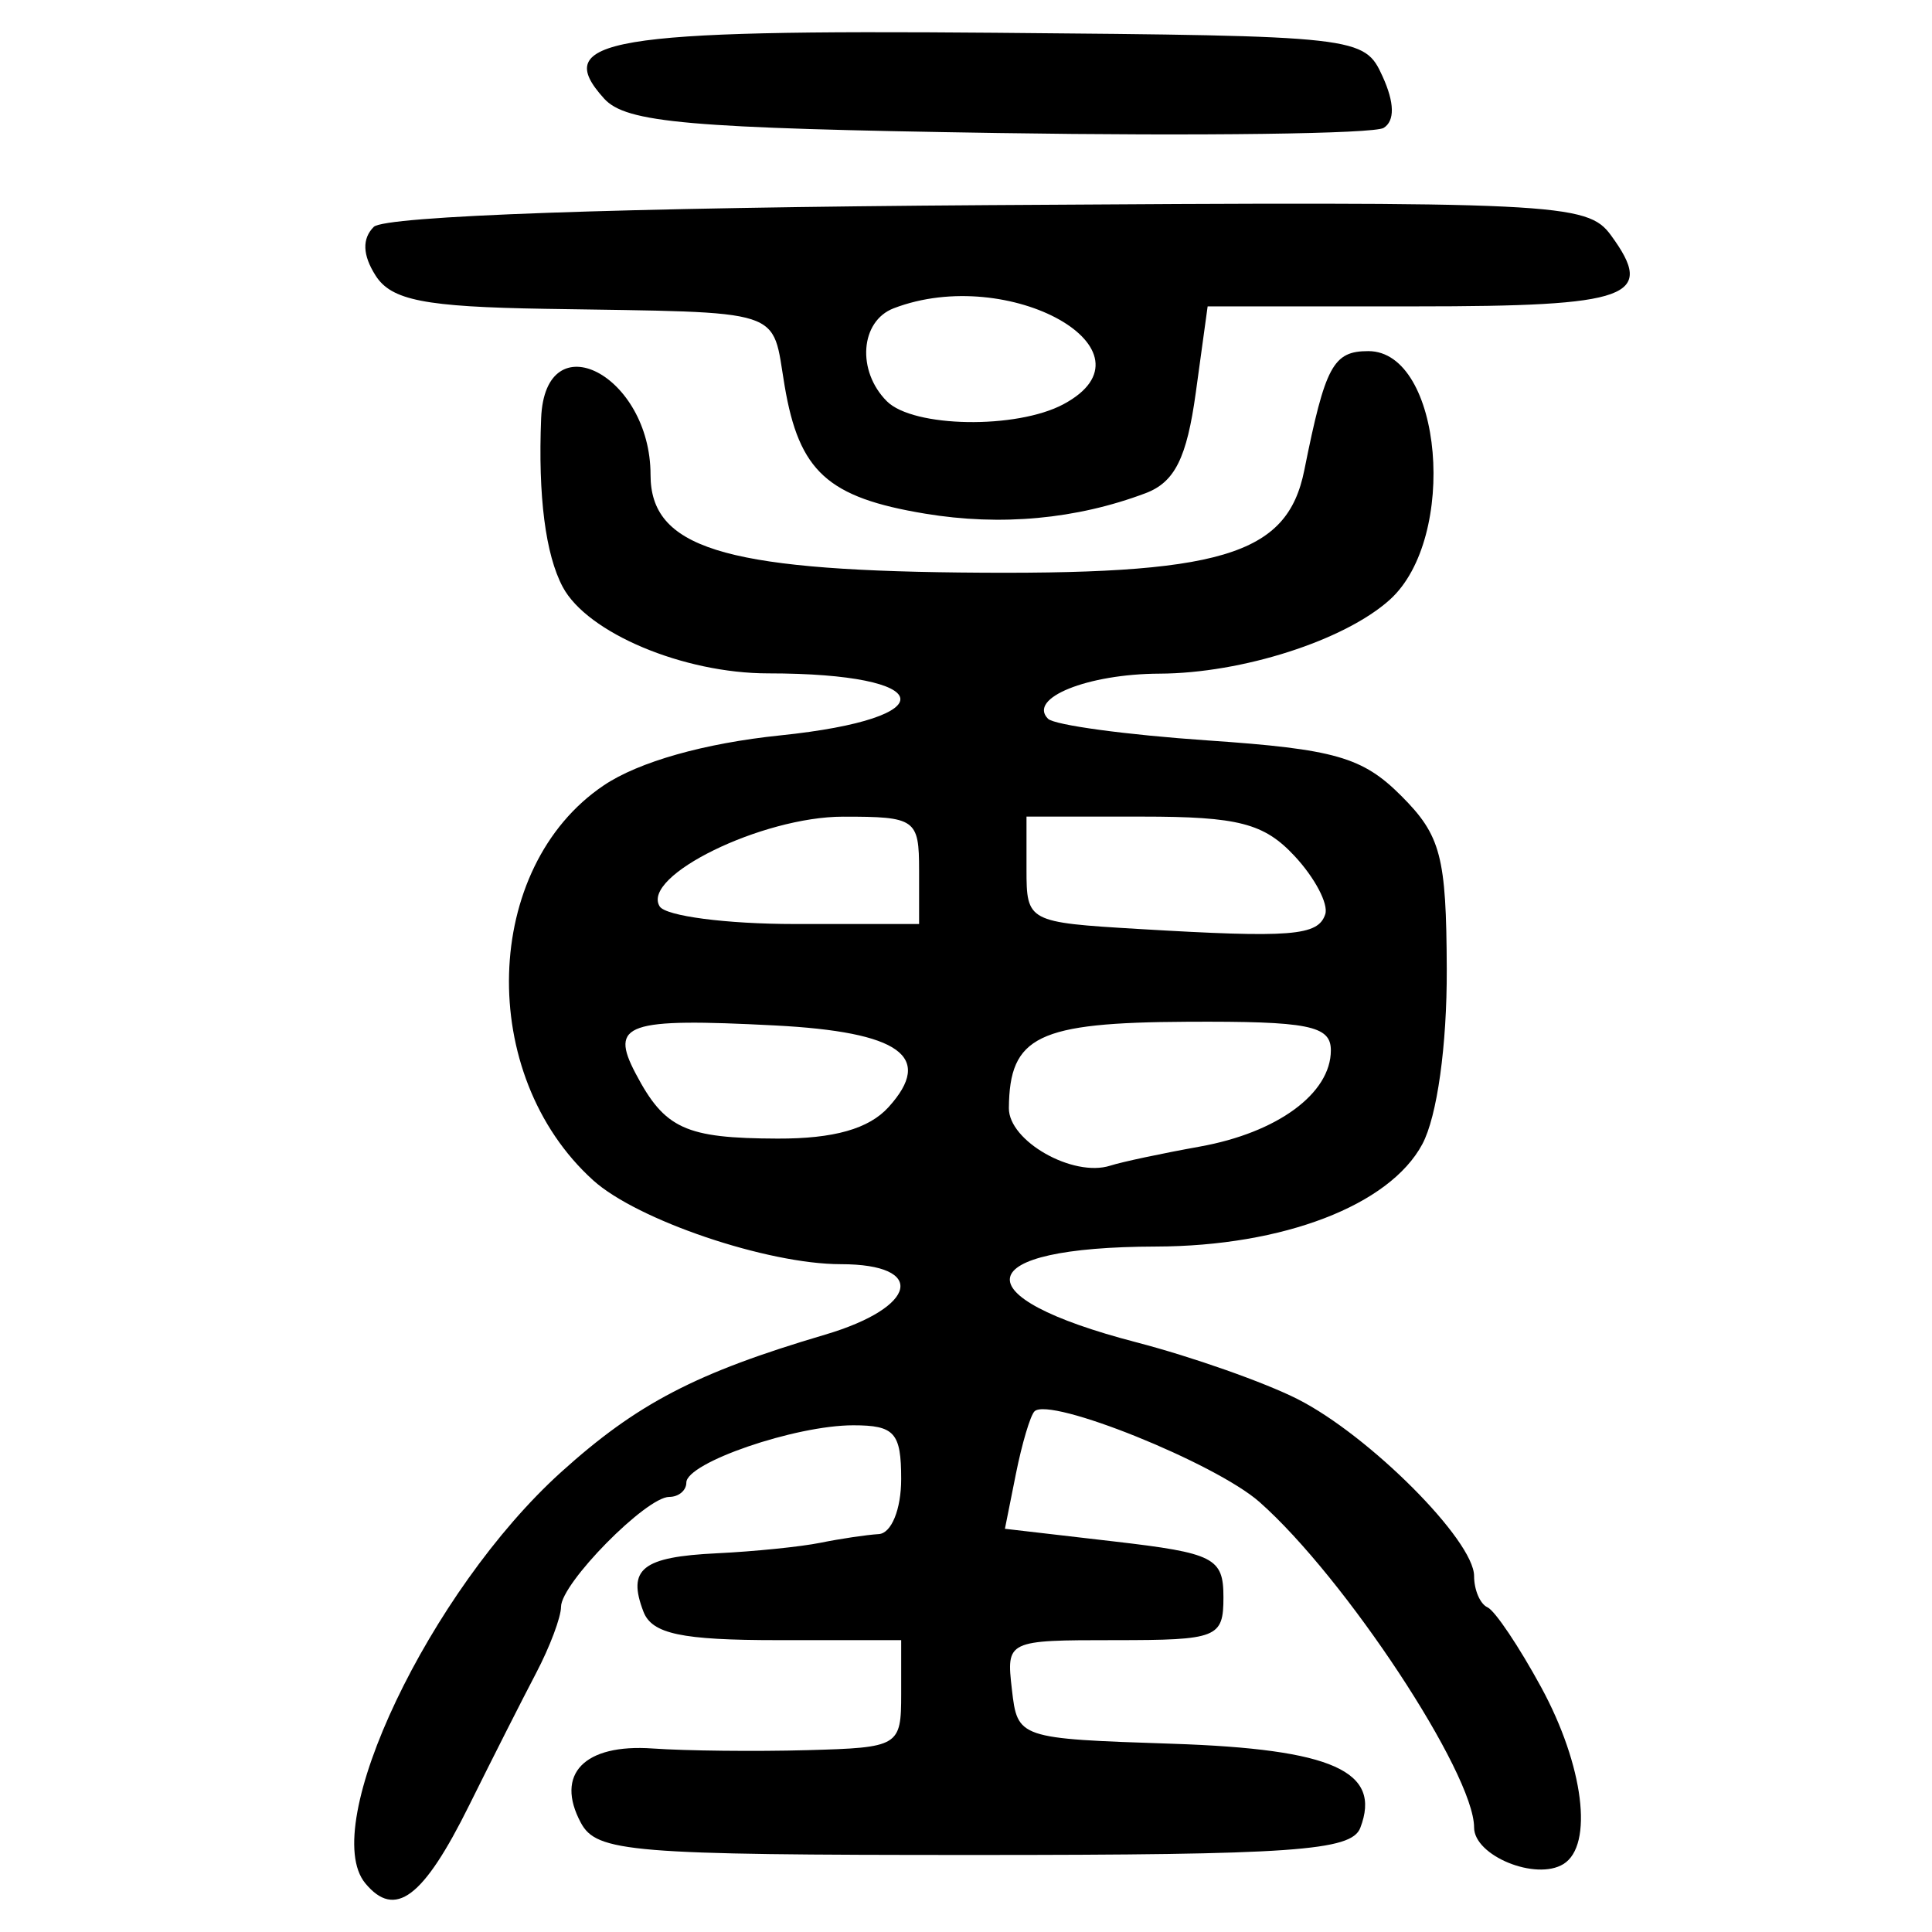 <?xml version="1.0" encoding="UTF-8" standalone="no"?>
<!-- Created with Inkscape (http://www.inkscape.org/) -->

<svg
   xmlns:dc="http://purl.org/dc/elements/1.1/"
   xmlns:cc="http://creativecommons.org/ns#"
   xmlns:rdf="http://www.w3.org/1999/02/22-rdf-syntax-ns#"
   xmlns:svg="http://www.w3.org/2000/svg"
   xmlns="http://www.w3.org/2000/svg"
   xmlns:sodipodi="http://sodipodi.sourceforge.net/DTD/sodipodi-0.dtd"
   xmlns:inkscape="http://www.inkscape.org/namespaces/inkscape"
   width="300"
   height="300"
   id="svg2"
   version="1.1"
   inkscape:version="0.91 r13725"
   sodipodi:docname="image-seal.svg">
  <defs
     id="defs4" />
  <sodipodi:namedview
     id="base"
     pagecolor="#ffffff"
     bordercolor="#666666"
     borderopacity="1.0"
     inkscape:pageopacity="0.0"
     inkscape:pageshadow="2"
     inkscape:zoom="2.7366667"
     inkscape:cx="150"
     inkscape:cy="150"
     inkscape:document-units="px"
     inkscape:current-layer="layer1"
     showgrid="false"
     inkscape:window-width="1231"
     inkscape:window-height="1000"
     inkscape:window-x="49"
     inkscape:window-y="24"
     inkscape:window-maximized="1"
     showguides="true"
     inkscape:guide-bbox="true" />
  <g
     inkscape:label="Calque 1"
     inkscape:groupmode="layer"
     id="layer1"
     transform="translate(0,-752.362)">
    <path
       style="fill:#000000"
       d="m 56.729,1044.806 c -7.38,-8.892 10.015,-45.437 30.389,-63.844 11.802,-10.662 20.959,-15.432 41.002,-21.356 14.378,-4.25 15.867,-10.942 2.435,-10.942 -11.425,0 -31.618,-6.843 -38.457,-13.033 -18.112,-16.391 -17.243,-48.598 1.655,-61.317 5.439,-3.661 15.621,-6.543 27.417,-7.761 25.823,-2.666 24.46,-9.629 -1.885,-9.629 -13.165,0 -28.096,-6.279 -31.902,-13.416 -2.683,-5.03 -3.843,-14.09 -3.356,-26.199 0.612,-15.201 16.988,-6.73 16.988,8.788 0,11.229 11.171,14.761 47.958,15.164 40.616,0.445 50.892,-2.602 53.558,-15.882 3.255,-16.219 4.478,-18.495 9.94,-18.495 11.502,0 14.004,28.999 3.331,38.608 -7.02,6.321 -22.923,11.424 -35.755,11.474 -11.195,0.044 -20.506,3.811 -17.312,7.004 0.984,0.984 12.147,2.499 24.807,3.367 19.729,1.352 24.019,2.579 30.027,8.588 6.171,6.171 7.019,9.395 7.083,26.941 0.043,11.84 -1.497,22.865 -3.794,27.159 -5.081,9.498 -21.6,15.848 -41.364,15.901 -28.918,0.077 -30.48,7.726 -3.038,14.87 8.619,2.244 19.878,6.209 25.02,8.812 11.147,5.643 27.419,21.951 27.419,27.48 0,2.163 0.938,4.349 2.085,4.859 1.147,0.51 4.9,6.101 8.34,12.425 6.595,12.123 8.155,24.529 3.45,27.437 -4.281,2.646 -13.875,-1.28 -13.875,-5.678 0,-8.412 -20.046,-38.811 -33.329,-50.543 -6.828,-6.031 -32.593,-16.408 -34.932,-14.07 -0.65,0.65 -1.948,5.018 -2.886,9.707 l -1.705,8.526 16.966,1.969 c 15.512,1.8 16.966,2.541 16.966,8.646 0,6.316 -0.913,6.677 -16.865,6.677 -16.758,0 -16.859,0.048 -15.985,7.645 0.876,7.612 0.983,7.648 24.951,8.444 24.872,0.826 32.527,4.257 29.147,13.065 -1.37,3.569 -10.445,4.205 -59.983,4.205 -53.409,0 -58.597,-0.426 -61.053,-5.015 -4.038,-7.544 0.537,-12.27 11.153,-11.521 5.173,0.365 15.973,0.482 24,0.26 14.273,-0.395 14.595,-0.588 14.595,-8.744 l 0,-8.34 -19.163,0 c -14.952,0 -19.535,-0.971 -20.859,-4.421 -2.548,-6.641 -0.201,-8.507 11.406,-9.066 5.8,-0.279 13.047,-1.016 16.105,-1.638 3.058,-0.621 7.124,-1.226 9.035,-1.343 1.96,-0.12 3.475,-3.847 3.475,-8.553 0,-7.191 -1.026,-8.34 -7.448,-8.34 -8.999,0 -25.912,5.808 -25.912,8.898 0,1.222 -1.194,2.222 -2.654,2.222 -3.591,0 -16.806,13.425 -16.806,17.072 0,1.606 -1.744,6.24 -3.875,10.299 -2.131,4.058 -6.81,13.303 -10.399,20.543 -7.119,14.365 -11.498,17.65 -16.113,12.089 z M 186.303,930.404 c 12.059,-2.163 20.352,-8.254 20.352,-14.95 0,-3.842 -3.466,-4.53 -22.341,-4.434 -23.205,0.118 -27.56,2.229 -27.656,13.408 -0.044,5.116 9.961,10.793 15.745,8.935 1.803,-0.579 8.058,-1.91 13.9,-2.958 z M 137.974,924.275 c 7.112,-7.858 1.787,-11.682 -17.666,-12.683 -23.047,-1.187 -25.68,-0.277 -21.606,7.465 4.522,8.594 7.712,10.057 22.037,10.105 8.739,0.029 14.183,-1.514 17.234,-4.886 z m 67.81,-29.947 c 0.525,-1.598 -1.615,-5.664 -4.756,-9.035 -4.749,-5.097 -8.734,-6.129 -23.672,-6.129 l -17.962,0 0,8.207 c 0,8.104 0.219,8.22 17.375,9.24 23.753,1.412 27.907,1.085 29.014,-2.284 z m -63.069,-6.824 c 0,-7.96 -0.538,-8.339 -11.815,-8.33 -12.585,0.011 -31.386,9.212 -28.468,13.932 0.93,1.505 10.375,2.737 20.988,2.737 l 19.296,0 0,-8.34 z m 0.936,-55.382 c -15.13,-2.506 -19.566,-6.54 -21.813,-19.837 -2.067,-12.236 0.677,-11.352 -37.172,-11.97 -18.74,-0.306 -23.896,-1.317 -26.347,-5.169 -2.022,-3.177 -2.117,-5.72 -0.282,-7.555 1.7,-1.7 38.534,-3.002 95.503,-3.378 88.238,-0.582 92.924,-0.356 96.593,4.663 7.039,9.626 3.106,11.059 -30.349,11.059 l -32.262,0 -1.839,13.382 c -1.397,10.169 -3.272,13.922 -7.809,15.631 -10.726,4.04 -22.44,5.126 -34.224,3.174 z m 21.487,-16.995 c 15.477,-8.283 -8.417,-21.782 -26.365,-14.895 -5.203,1.996 -5.771,9.727 -1.061,14.437 4.096,4.096 20.13,4.363 27.427,0.458 z M 93.804,767.667 c -8.353,-9.216 0.644,-10.729 60.743,-10.217 56.609,0.482 57.308,0.561 60.146,6.791 1.856,4.074 1.911,6.898 0.155,7.983 -1.494,0.924 -28.43,1.281 -59.857,0.794 -48.182,-0.746 -57.774,-1.585 -61.188,-5.351 z"
       id="path4153"
       inkscape:connector-curvature="0" />
  </g>
</svg>
